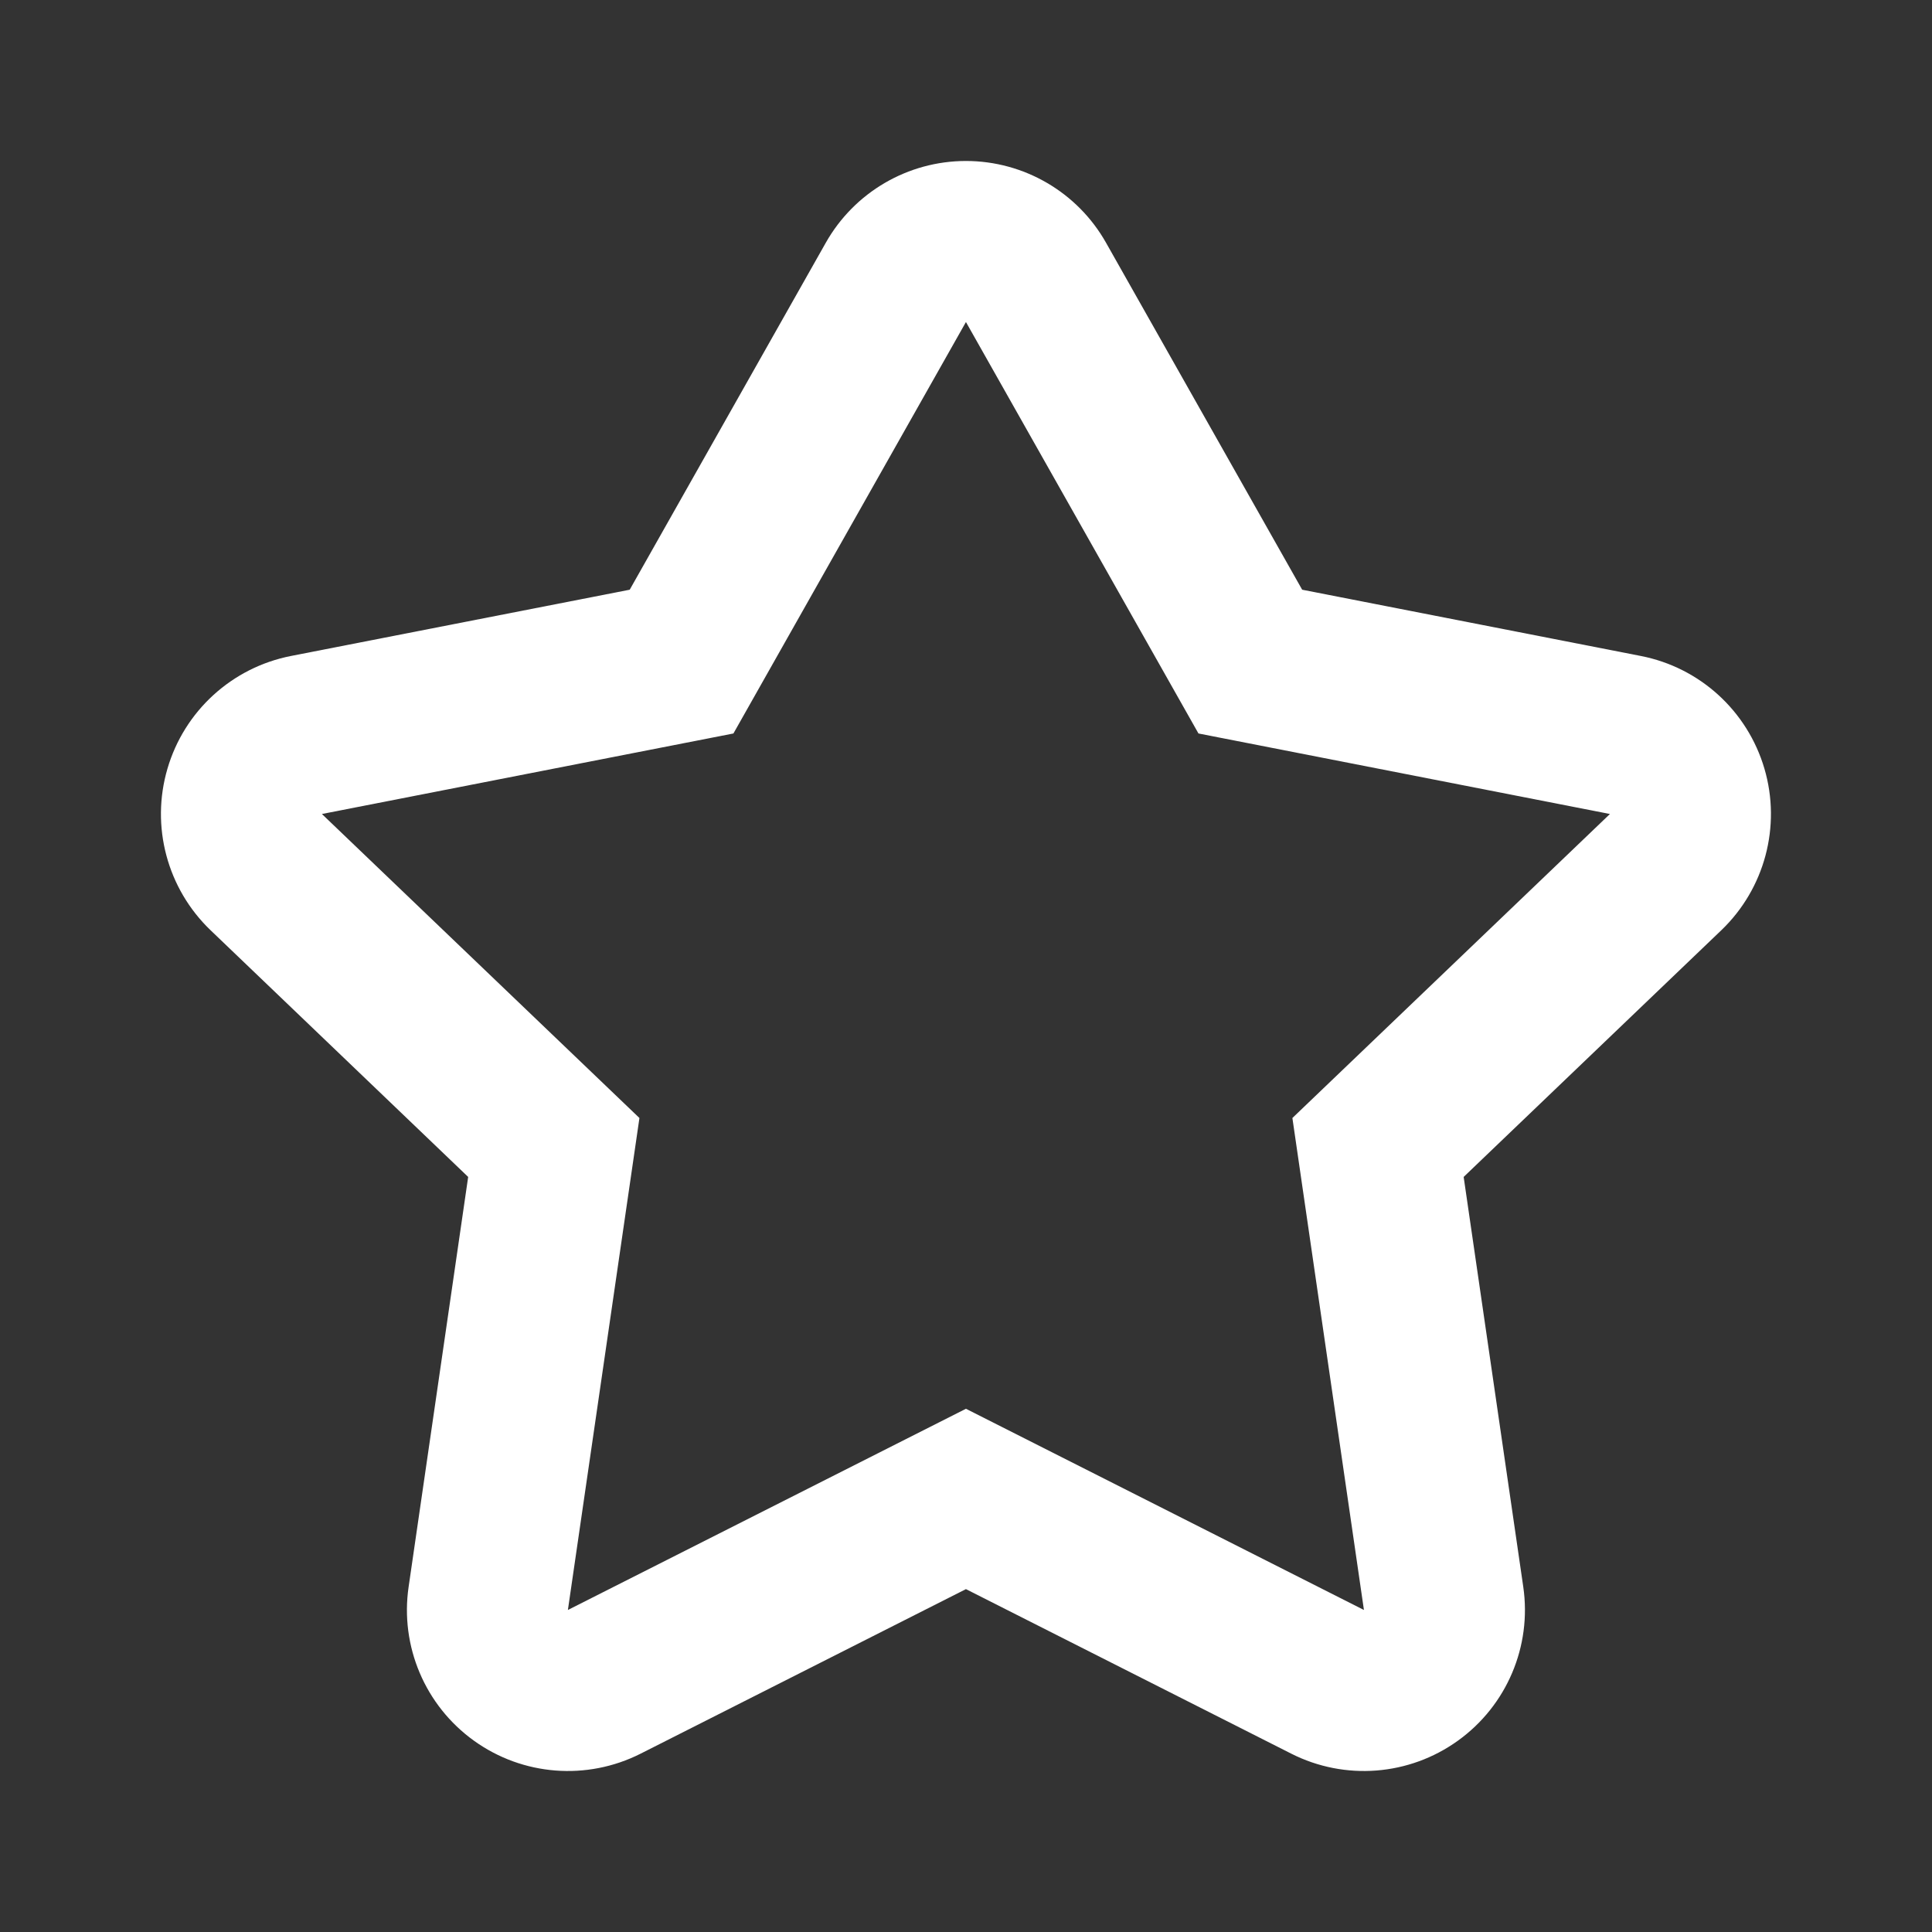 <svg width="34" height="34" viewBox="0 0 34 34" fill="none" xmlns="http://www.w3.org/2000/svg">
<rect x="0" y="0" width="34" height="34" fill="#333333" stroke="none"/>
<path fill-rule="evenodd" clip-rule="evenodd" d="M16.999 2.833C18.02 2.833 18.963 3.383 19.465 4.273L22.916 10.378L28.876 11.544C29.915 11.747 30.753 12.512 31.051 13.527C31.349 14.542 31.056 15.639 30.292 16.371L25.758 20.712L26.807 27.926C26.959 28.972 26.516 30.016 25.657 30.633C24.799 31.251 23.668 31.339 22.725 30.862L16.999 27.966L11.273 30.862C10.329 31.339 9.198 31.251 8.34 30.633C7.482 30.016 7.038 28.972 7.191 27.926L8.239 20.712L3.706 16.371C2.942 15.639 2.649 14.542 2.947 13.527C3.244 12.512 4.083 11.747 5.121 11.544L11.082 10.378L14.532 4.273C15.035 3.383 15.977 2.833 16.999 2.833ZM12.907 12.908L5.665 14.325L11.253 19.675L9.994 28.333L16.999 24.792L24.003 28.333L22.744 19.675L28.332 14.325L21.091 12.908L16.999 5.667L12.907 12.908Z" fill="white"/>
</svg>
